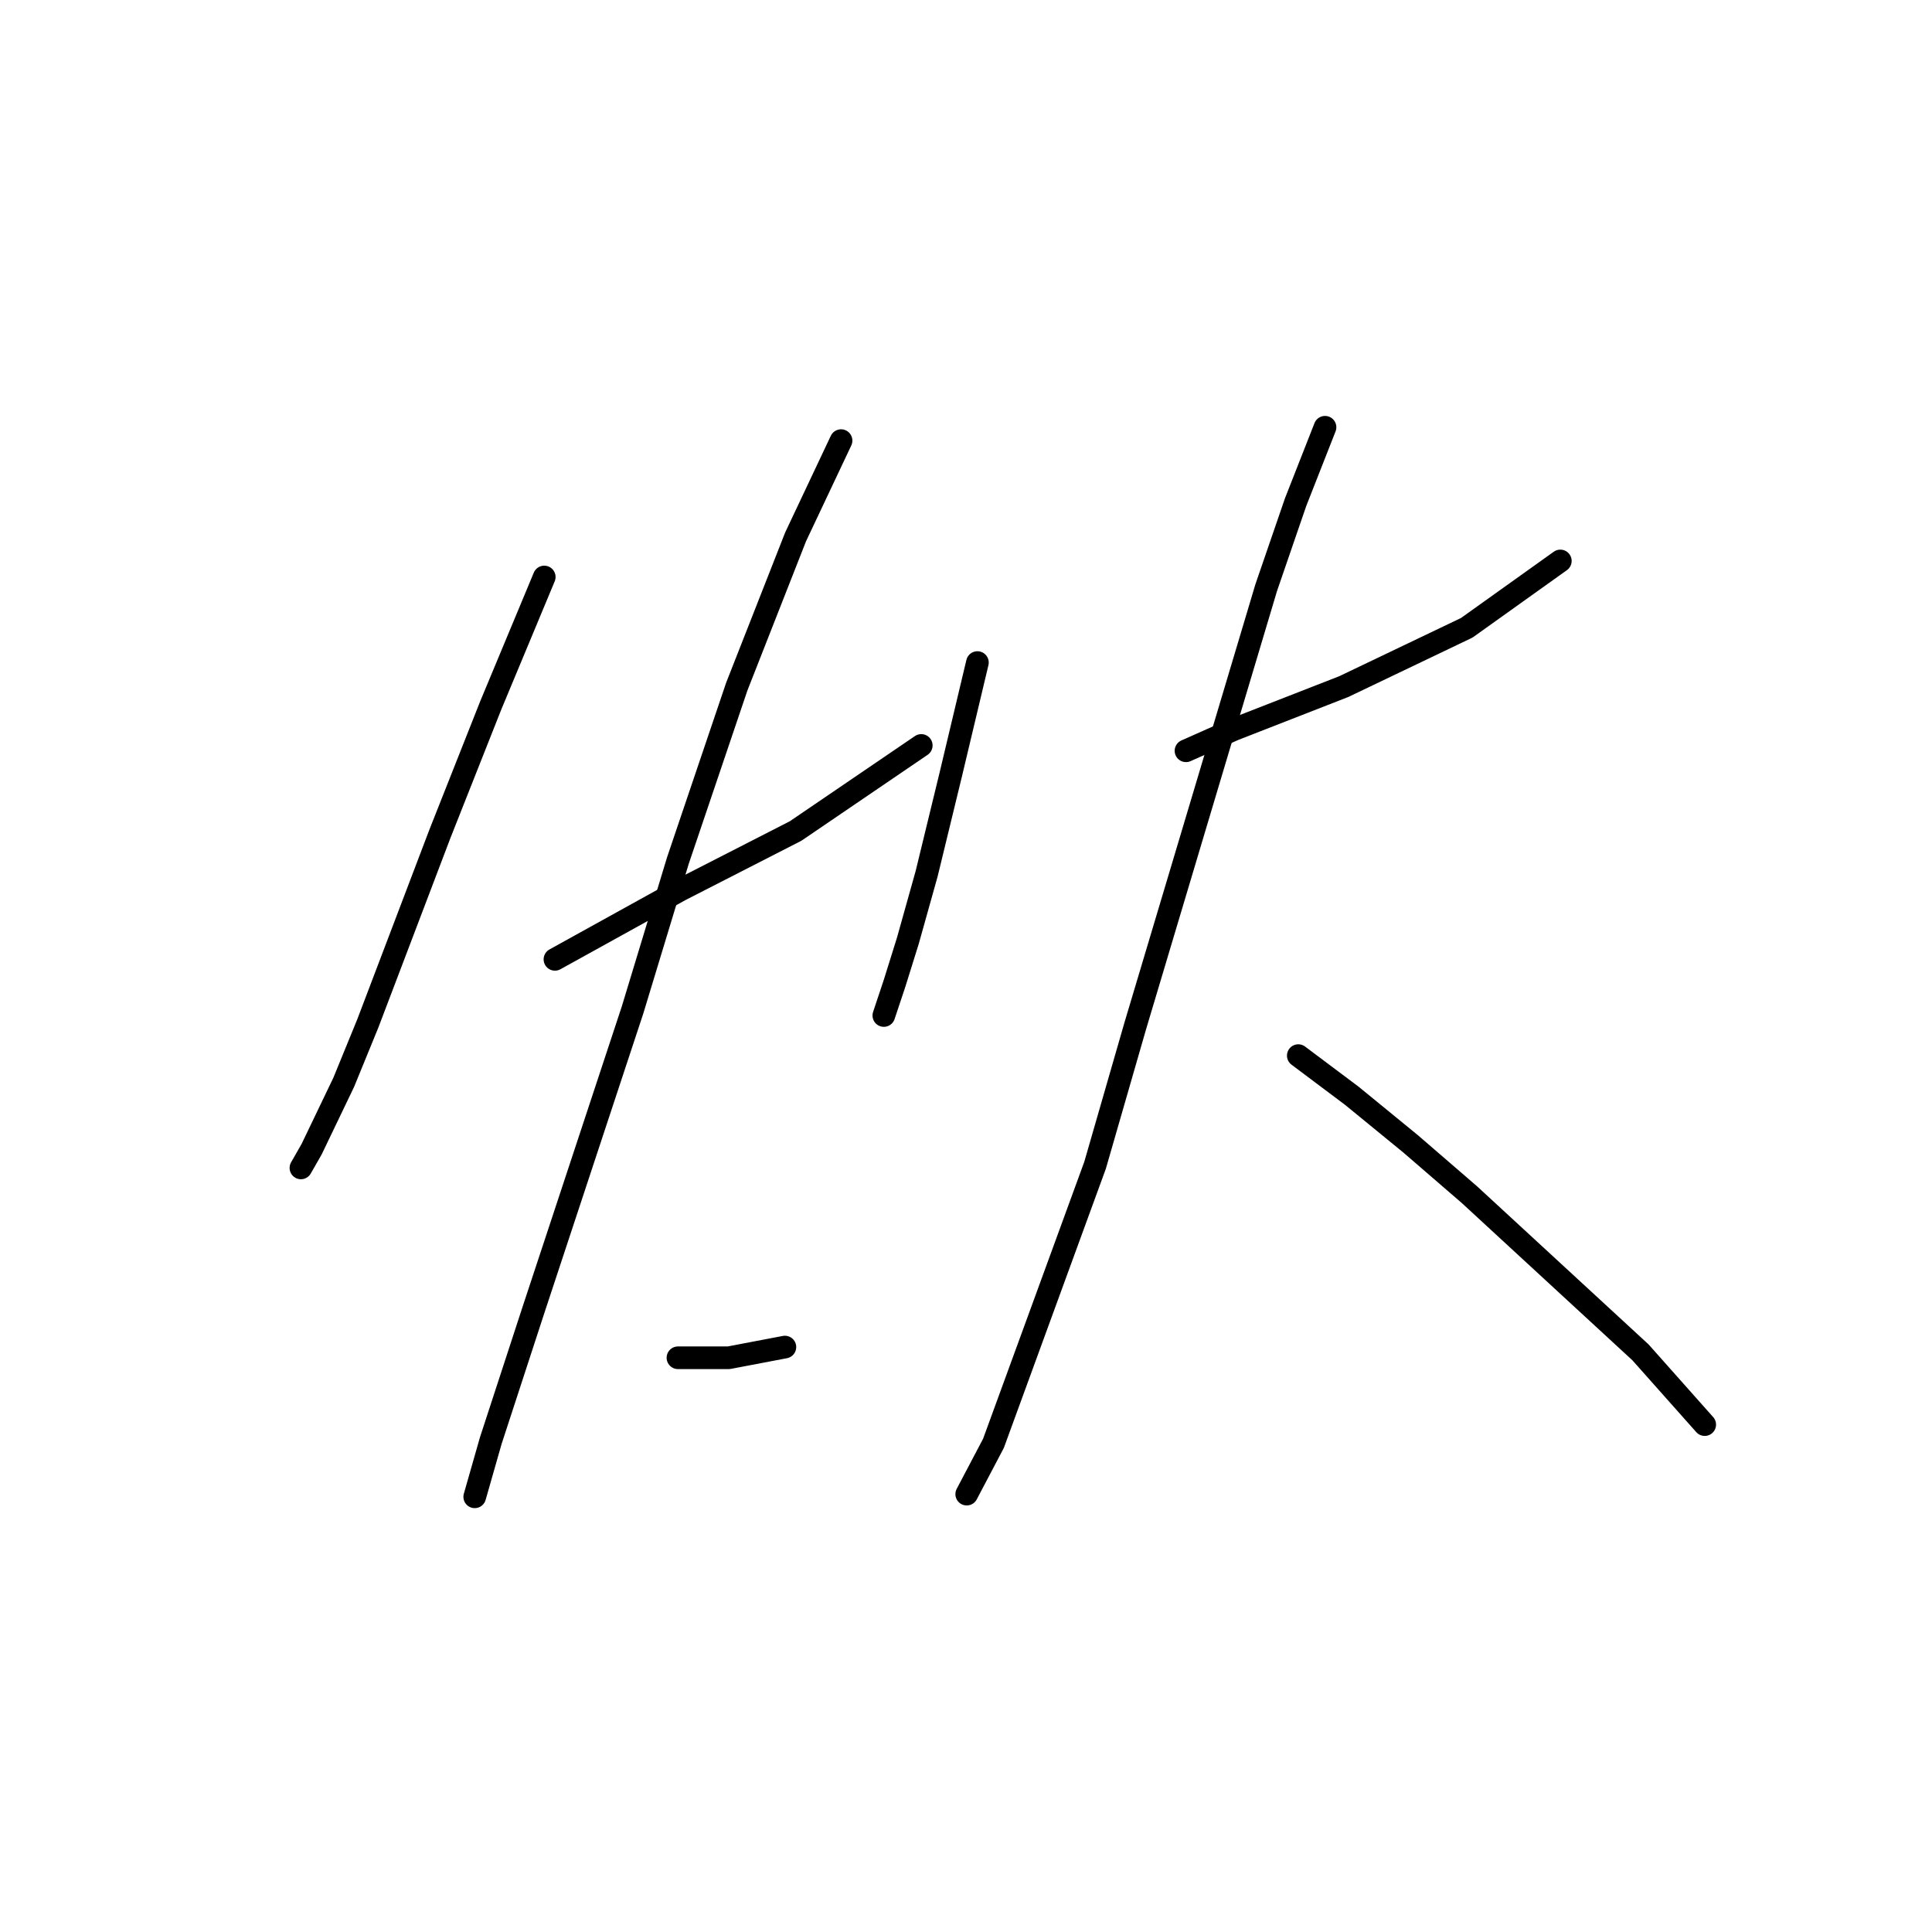 <?xml version="1.0" standalone="no"?>
    <svg width="256" height="256" xmlns="http://www.w3.org/2000/svg" version="1.1">
    <polyline stroke="black" stroke-width="3" stroke-linecap="round" fill="transparent" stroke-linejoin="round" points="72.116 76.454 65.03 93.46 58.298 110.467 48.732 135.623 45.543 143.417 41.291 152.275 39.874 154.755 39.874 154.755 " />
        <polyline stroke="black" stroke-width="3" stroke-linecap="round" fill="transparent" stroke-linejoin="round" points="73.533 127.119 90.186 117.907 105.421 110.113 122.073 98.775 122.073 98.775 " />
        <polyline stroke="black" stroke-width="3" stroke-linecap="round" fill="transparent" stroke-linejoin="round" points="111.444 58.384 105.421 71.139 97.626 90.98 89.831 114.01 83.808 133.851 70.699 173.533 65.03 190.894 62.904 198.335 62.904 198.335 " />
        <polyline stroke="black" stroke-width="3" stroke-linecap="round" fill="transparent" stroke-linejoin="round" points="89.831 179.911 96.563 179.911 104.003 178.494 104.003 178.494 " />
        <polyline stroke="black" stroke-width="3" stroke-linecap="round" fill="transparent" stroke-linejoin="round" points="129.513 87.792 125.97 102.672 122.782 115.782 120.301 124.639 118.53 130.308 117.113 134.56 117.113 134.56 " />
        <polyline stroke="black" stroke-width="3" stroke-linecap="round" fill="transparent" stroke-linejoin="round" points="157.149 99.484 163.527 96.649 178.053 90.98 194.351 83.186 206.752 74.328 206.752 74.328 " />
        <polyline stroke="black" stroke-width="3" stroke-linecap="round" fill="transparent" stroke-linejoin="round" points="175.573 56.613 171.676 66.533 167.778 77.871 150.417 135.977 145.103 154.401 131.639 191.249 128.096 197.98 128.096 197.98 " />
        <polyline stroke="black" stroke-width="3" stroke-linecap="round" fill="transparent" stroke-linejoin="round" points="172.03 139.874 179.116 145.189 186.911 151.566 194.706 158.298 217.381 179.202 225.884 188.768 225.884 188.768 " />
        </svg>